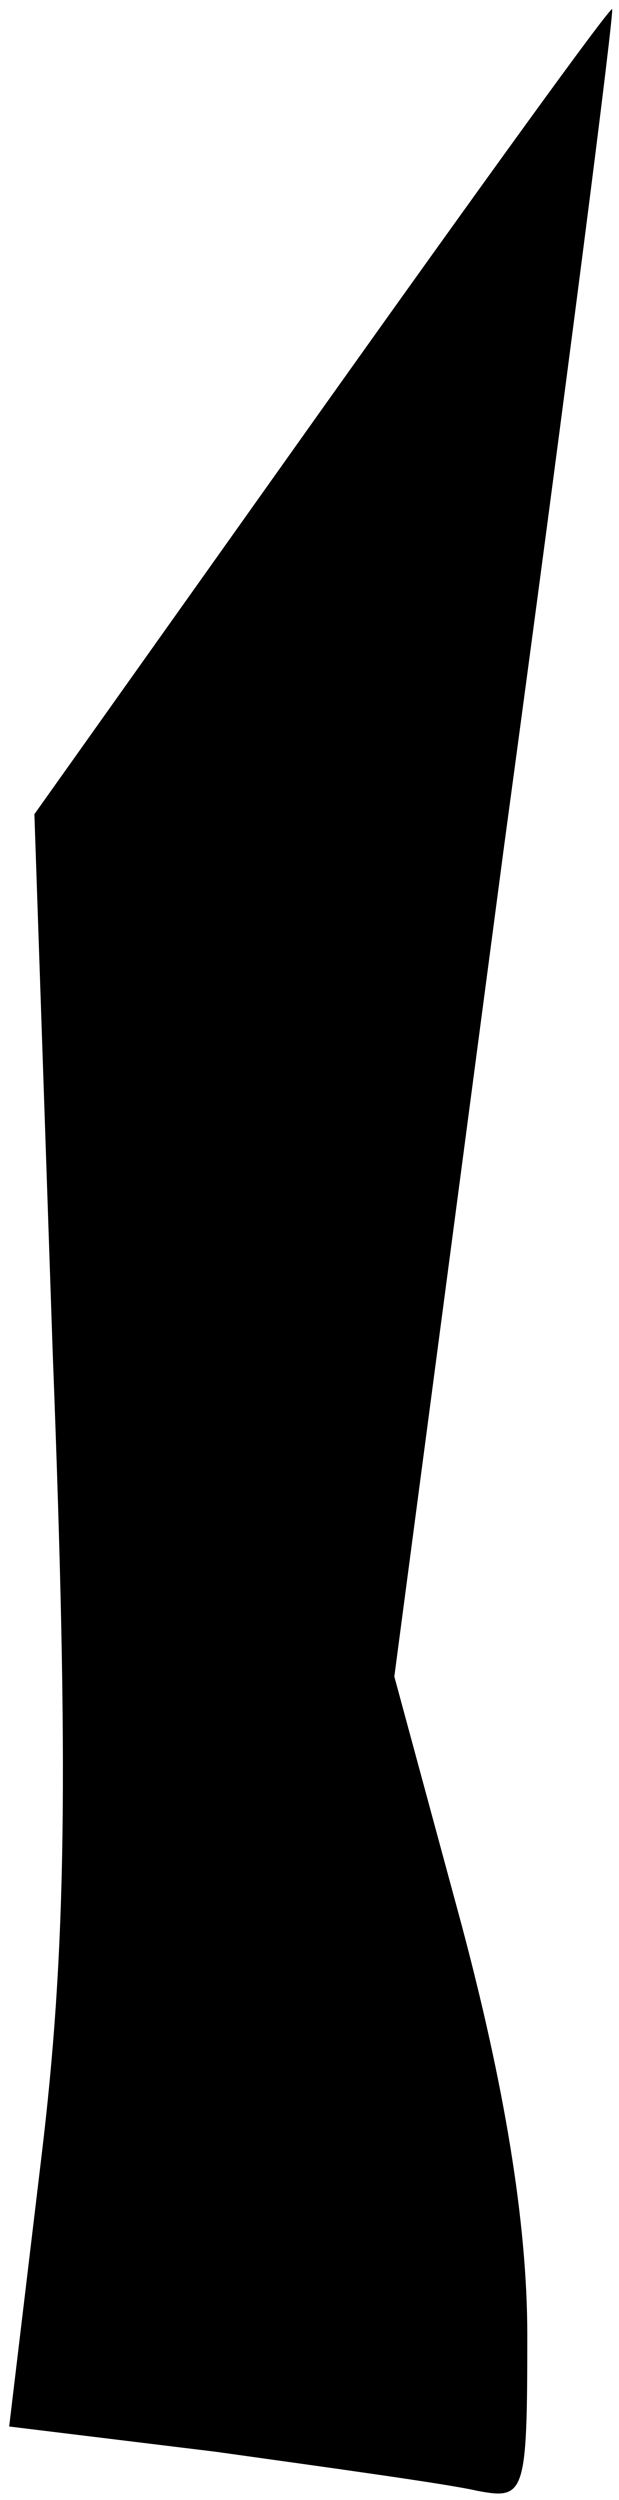 <?xml version="1.0" standalone="no"?>
<!DOCTYPE svg PUBLIC "-//W3C//DTD SVG 20010904//EN"
 "http://www.w3.org/TR/2001/REC-SVG-20010904/DTD/svg10.dtd">
<svg version="1.0" xmlns="http://www.w3.org/2000/svg"
 width="27pt" height="109pt" viewBox="0 0 27 109"
 preserveAspectRatio="xMidYMid meet">
<g transform="translate(0,109) scale(0.1,-0.1)"
fill="#000000" stroke="none">
<path fill="#000000" stroke="none" d="M140 911 l-125 -176 8 -235 c7 -183 6
-260 -5 -351 l-14 -117 90 -11 c50 -7 101 -14 114 -17 21 -4 22 -2 22 68 0 49
-10 109 -29 180 l-29 107 48 363 c27 199 48 363 47 364 -1 1 -58 -78 -127
-175z"/>
</g>
</svg>

